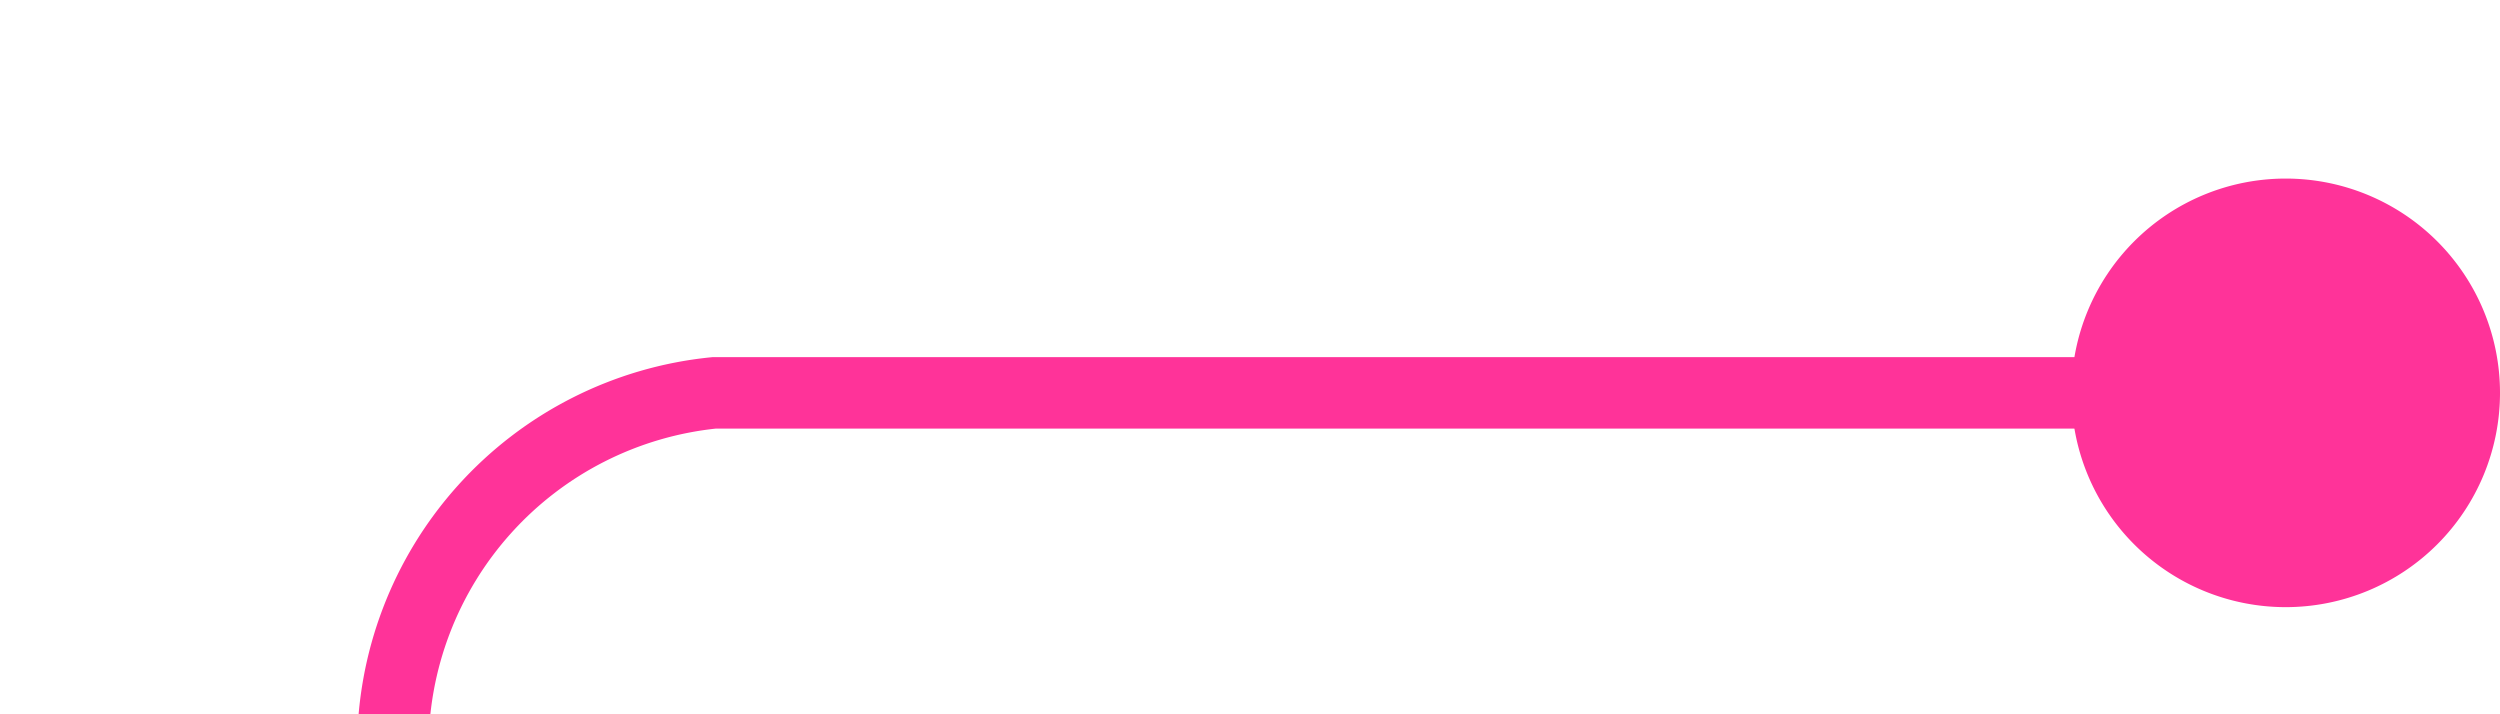 ﻿<?xml version="1.0" encoding="utf-8"?>
<svg version="1.1" xmlns:xlink="http://www.w3.org/1999/xlink" width="35px" height="10px" preserveAspectRatio="xMinYMid meet" viewBox="963 684  35 8" xmlns="http://www.w3.org/2000/svg">
  <path d="M 997 688.5  L 973 688.5  A 5 5 0 0 0 968.5 693.5 L 968.5 717  " stroke-width="1" stroke="#ff3399" fill="none" />
  <path d="M 995 685.5  A 3 3 0 0 0 992 688.5 A 3 3 0 0 0 995 691.5 A 3 3 0 0 0 998 688.5 A 3 3 0 0 0 995 685.5 Z " fill-rule="nonzero" fill="#ff3399" stroke="none" />
</svg>